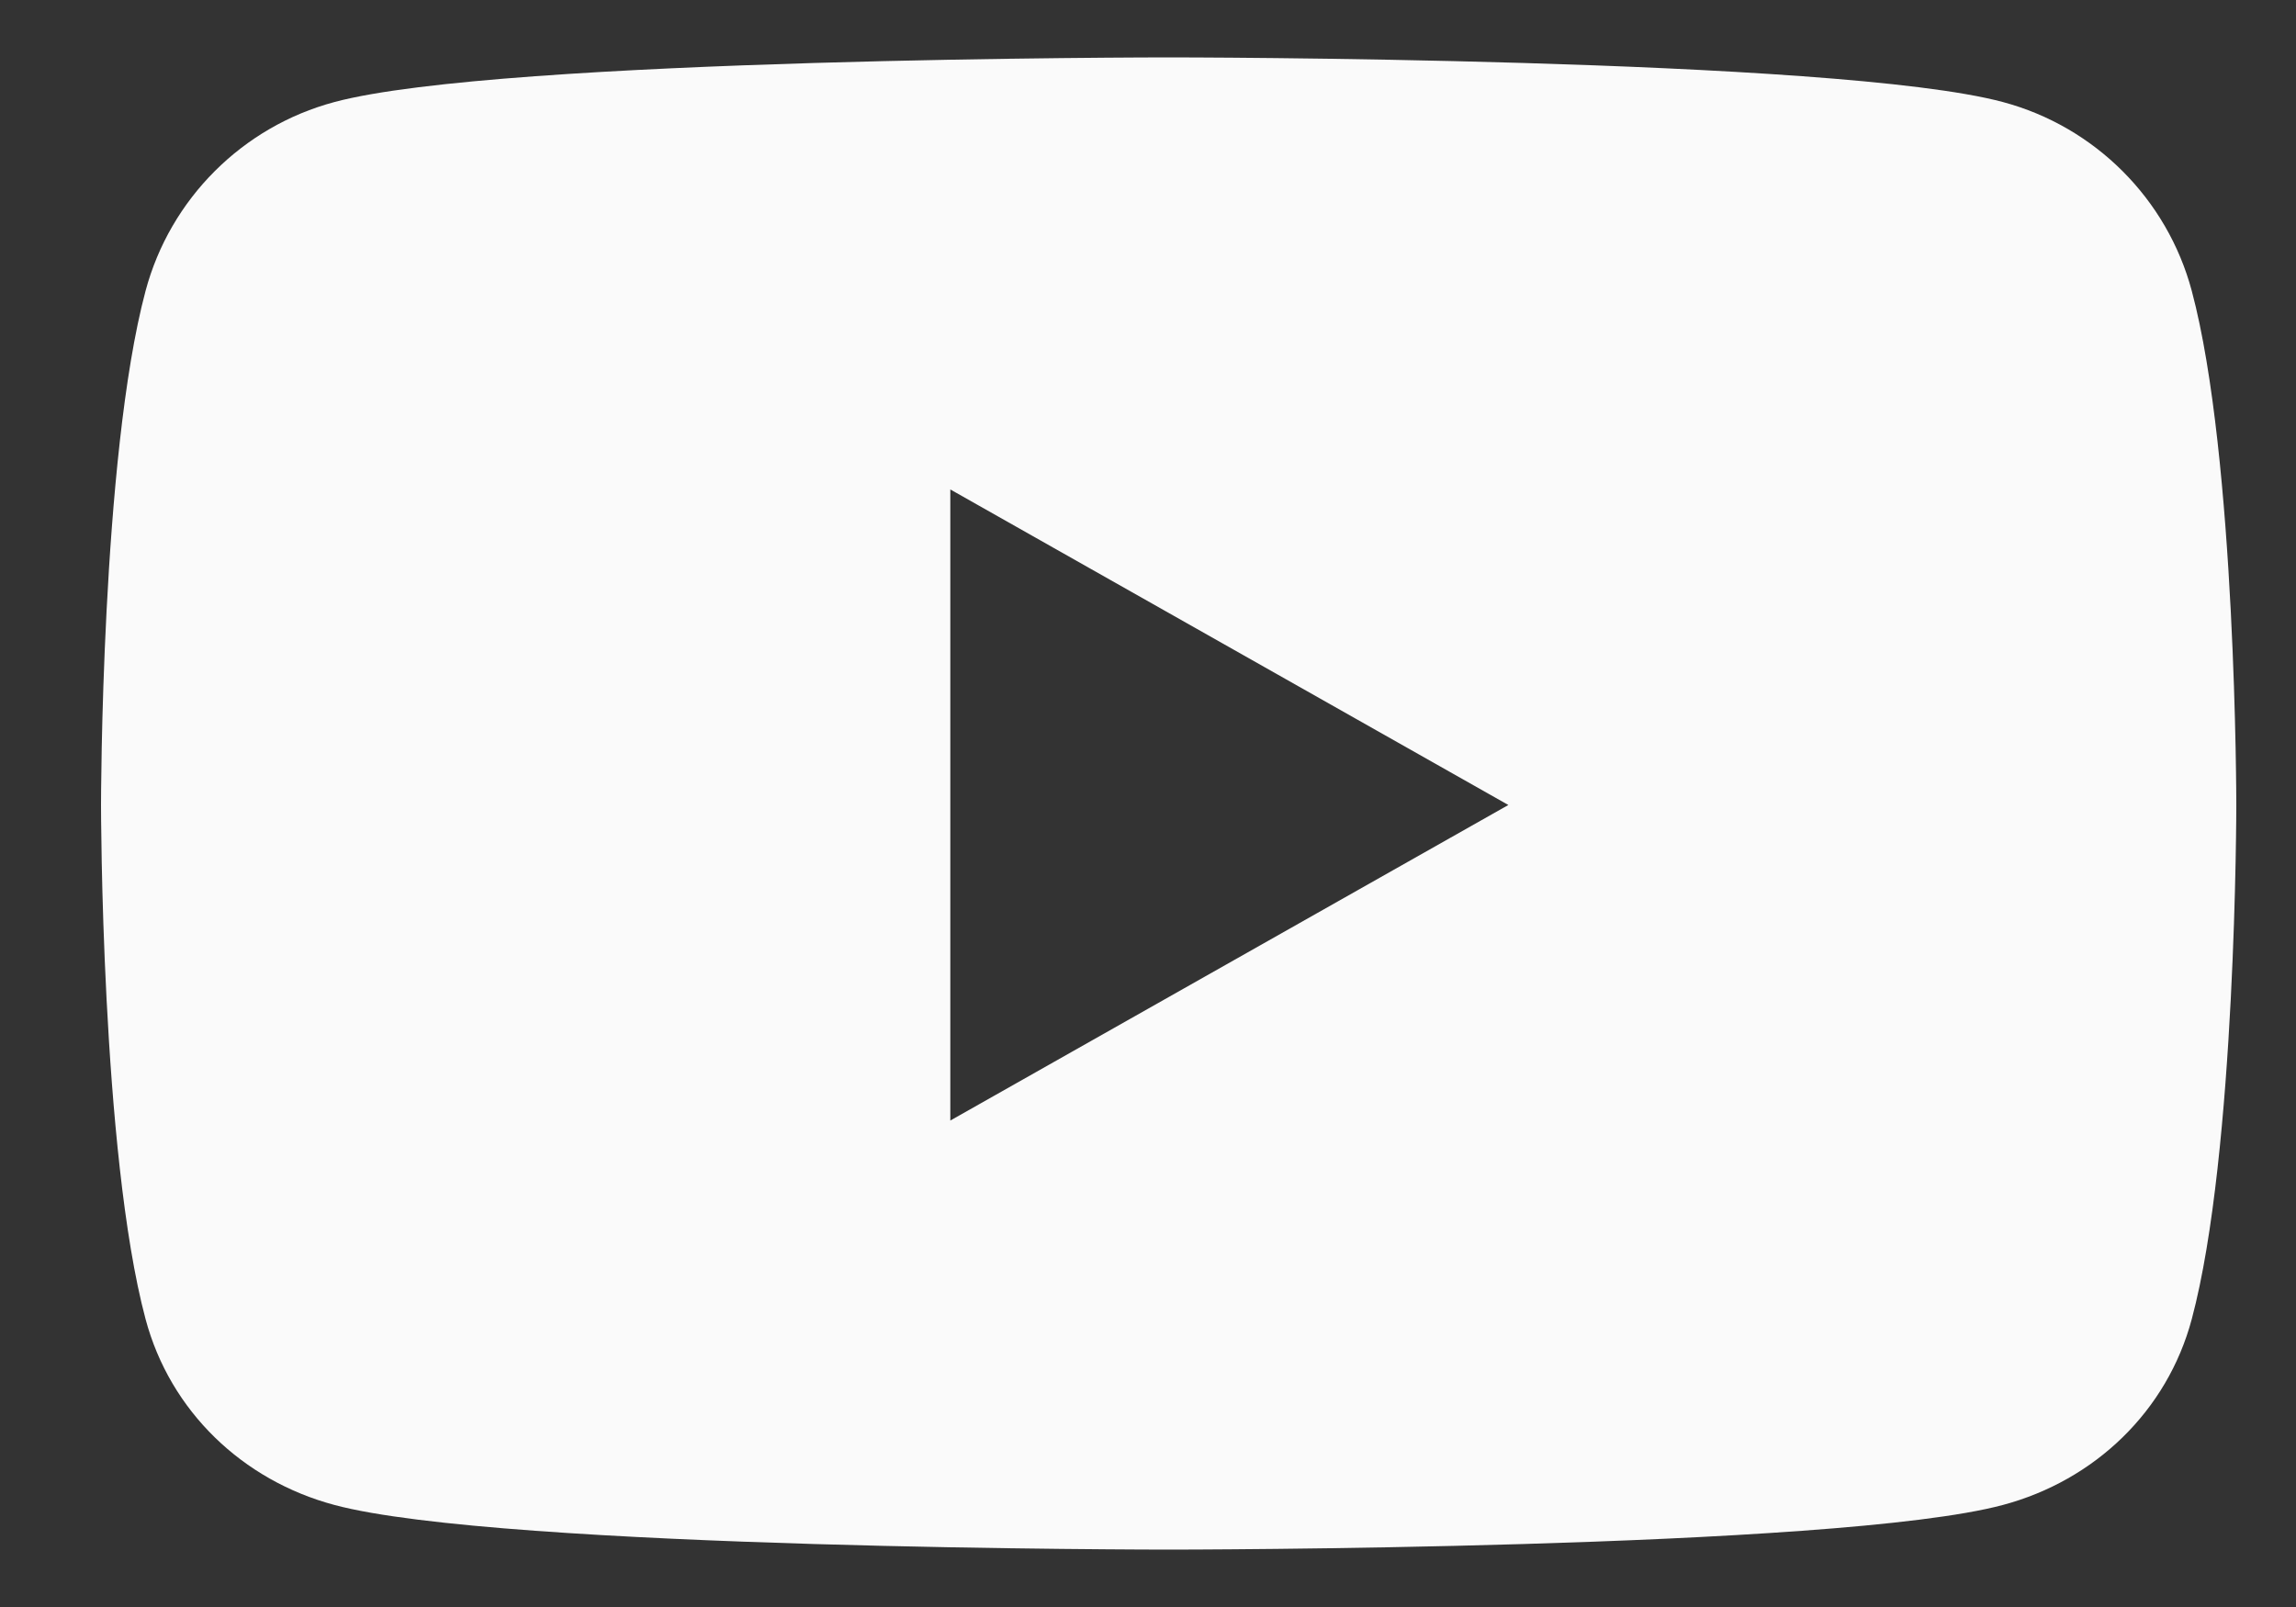 <svg xmlns="http://www.w3.org/2000/svg" width="20" height="14" fill="none" viewBox="0 0 20 14"><rect x="0" y="0" width="20" height="14" fill="#333333" stroke="none"/><path fill="#FAFAFA" d="M19.092 2.534C18.878 1.733 18.248 1.103 17.447 0.889C15.997 0.5 10.18 0.5 10.18 0.5C10.18 0.5 4.363 0.5 2.913 0.889C2.112 1.103 1.482 1.733 1.268 2.534C0.88 3.985 0.88 7.013 0.88 7.013C0.88 7.013 0.88 10.041 1.268 11.492C1.482 12.293 2.112 12.897 2.913 13.111C4.363 13.5 10.18 13.5 10.18 13.5C10.18 13.5 15.997 13.5 17.447 13.111C18.248 12.897 18.878 12.293 19.092 11.492C19.48 10.041 19.48 7.013 19.48 7.013C19.48 7.013 19.48 3.985 19.092 2.534ZM8.278 9.762V4.264L13.139 7.013L8.278 9.762Z"/></svg>